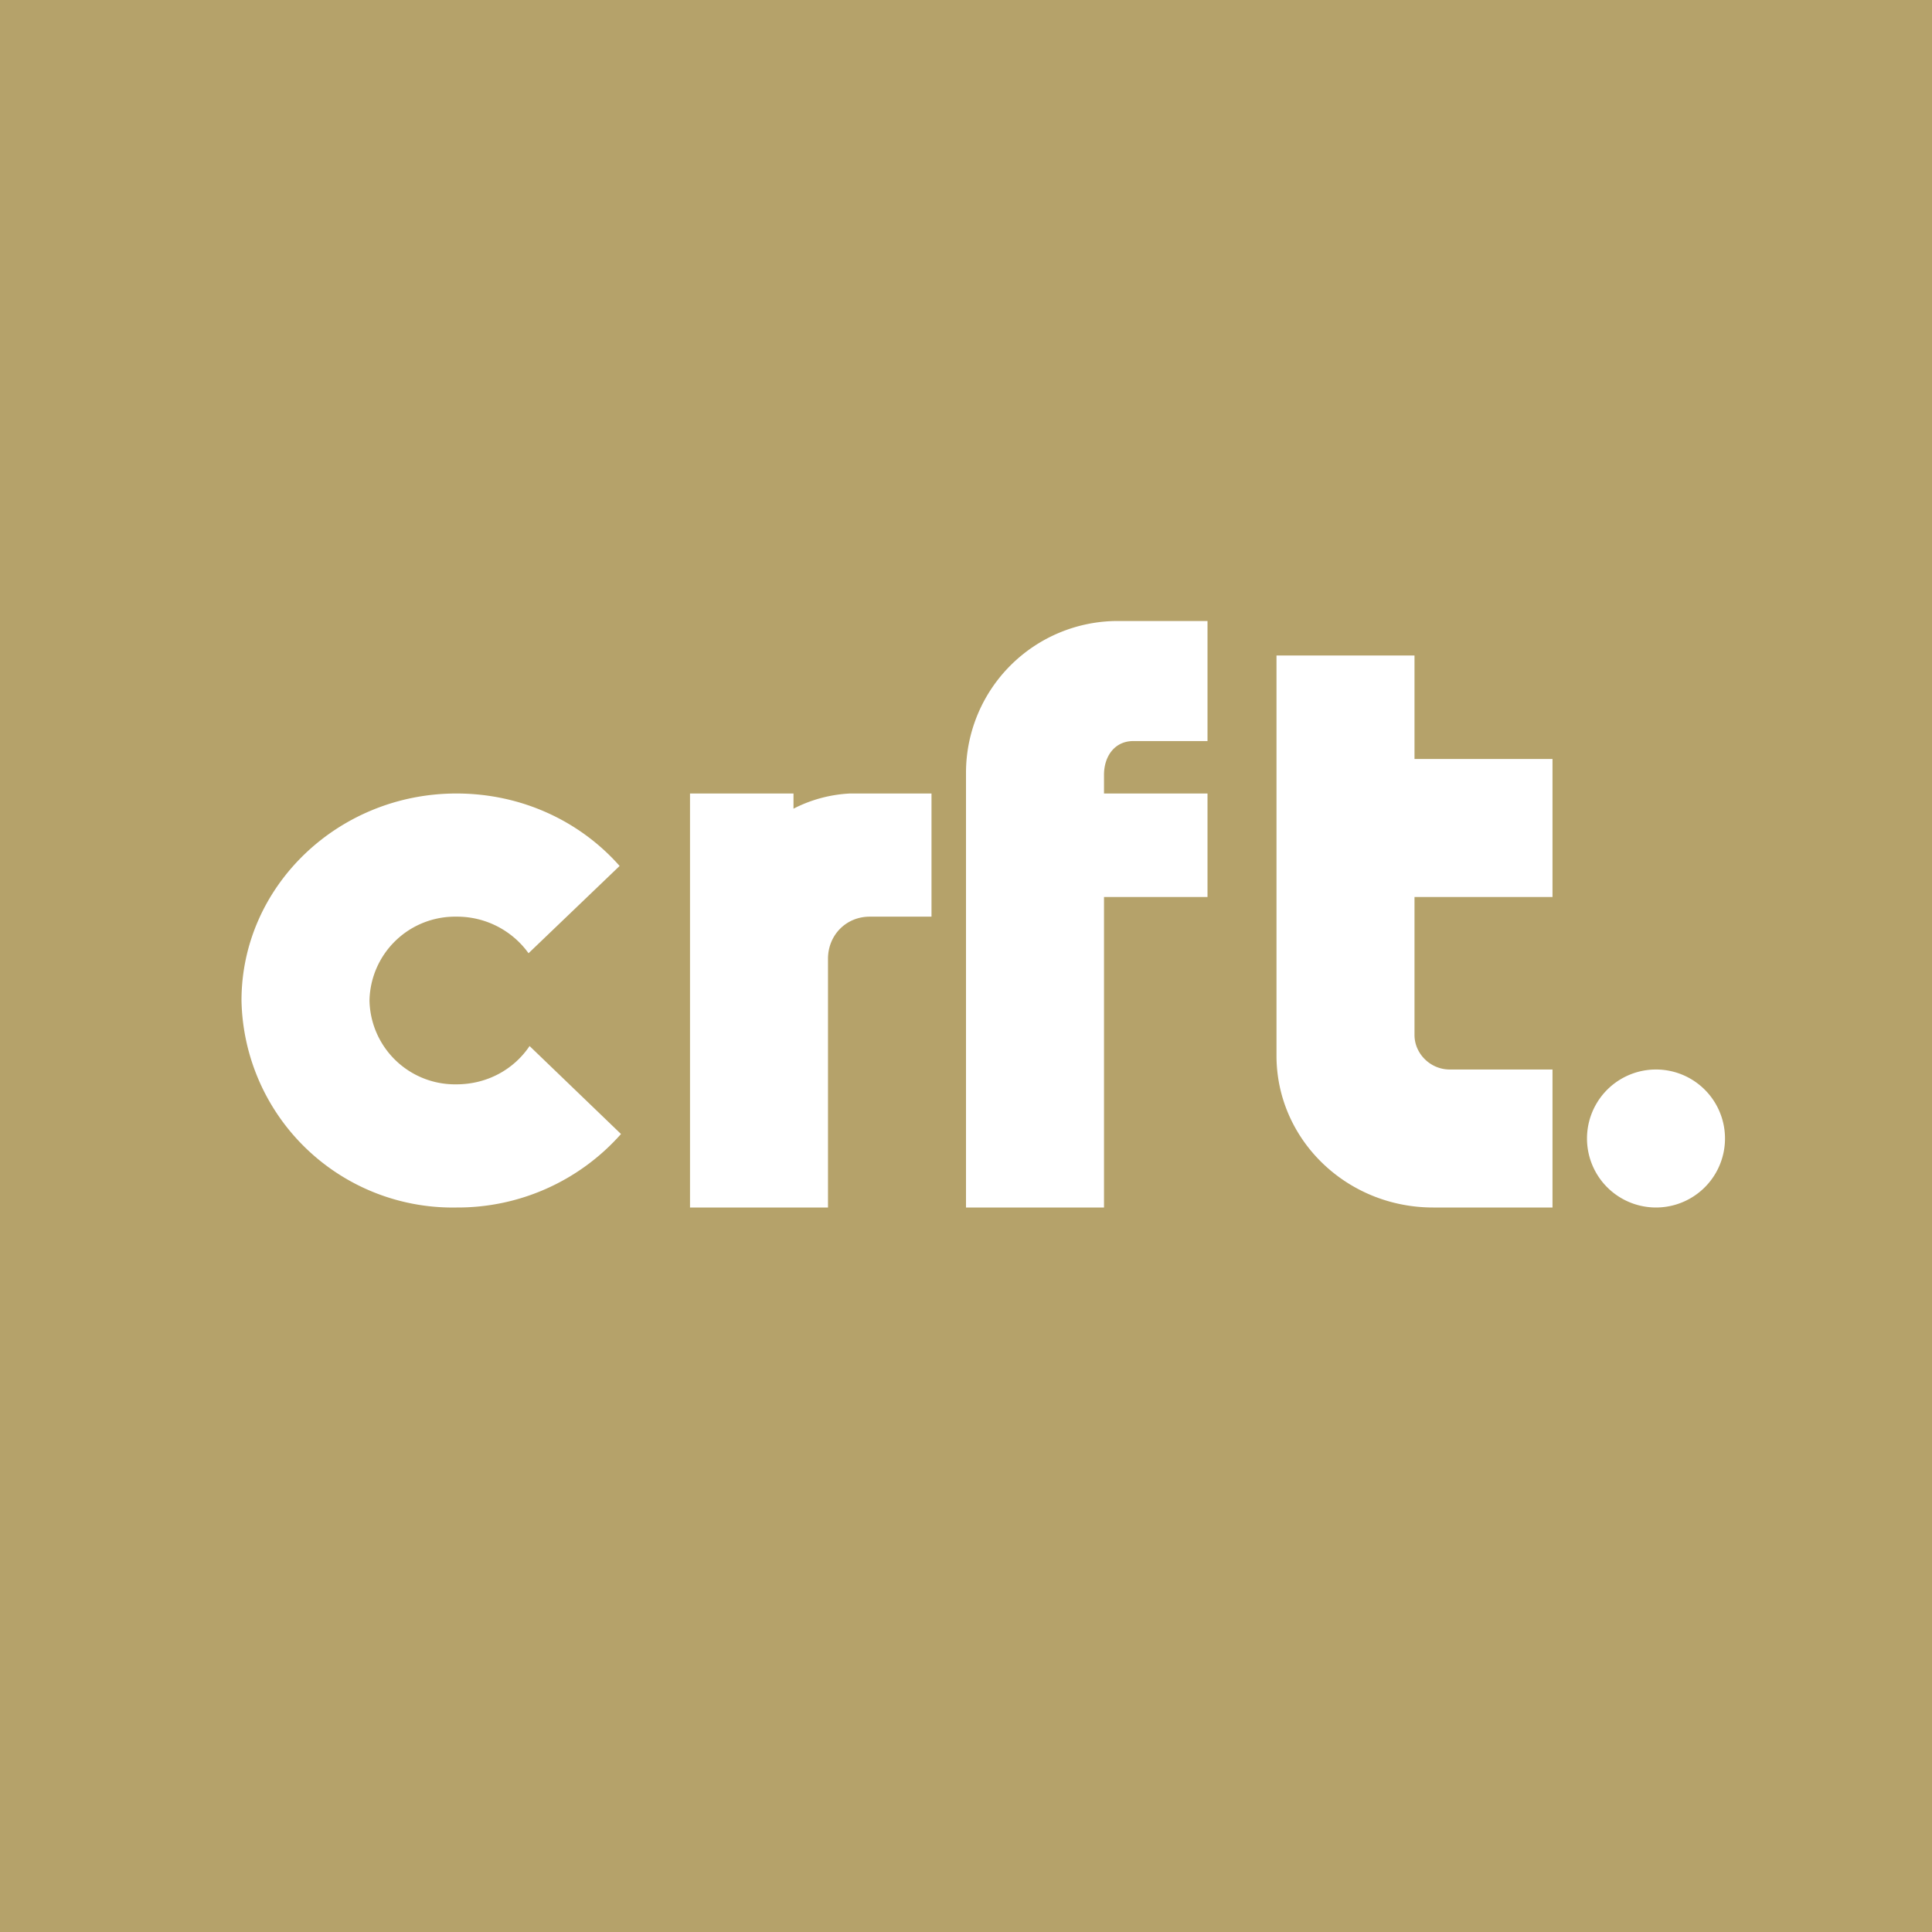 <?xml version='1.0' encoding='utf-8'?>
<!-- by TradeStack -->
<svg width="56" height="56" viewBox="0 0 56 56" xmlns="http://www.w3.org/2000/svg"><path fill="#B5A26A" d="M0 0h56v56H0z" /><path d="M28 22.4V35h4v-9h3v-3h-3v-.54c0-.54.31-.98.85-.98H35V18h-2.61A4.4 4.4 0 0 0 28 22.4ZM18 32.87A6.32 6.32 0 0 1 13.23 35 6.12 6.12 0 0 1 7 29c0-3.31 2.8-6 6.23-6 1.9 0 3.59.81 4.73 2.1l-2.64 2.53a2.55 2.55 0 0 0-2.09-1.06A2.48 2.48 0 0 0 10.71 29a2.48 2.48 0 0 0 2.52 2.43c.9 0 1.67-.44 2.12-1.11L18 32.87ZM20 23h3v.44a4 4 0 0 1 1.64-.44H27v3.57h-1.79c-.69 0-1.21.54-1.21 1.22V35h-4V23Zm17-4v11.6c0 2.43 2.03 4.4 4.54 4.4H45v-4h-2.98c-.56 0-1.02-.46-1.02-1v-4h4v-4h-4v-3h-4Zm11 16a2 2 0 1 0 0-4 2 2 0 0 0 0 4Z" fill="#fff" /></svg>